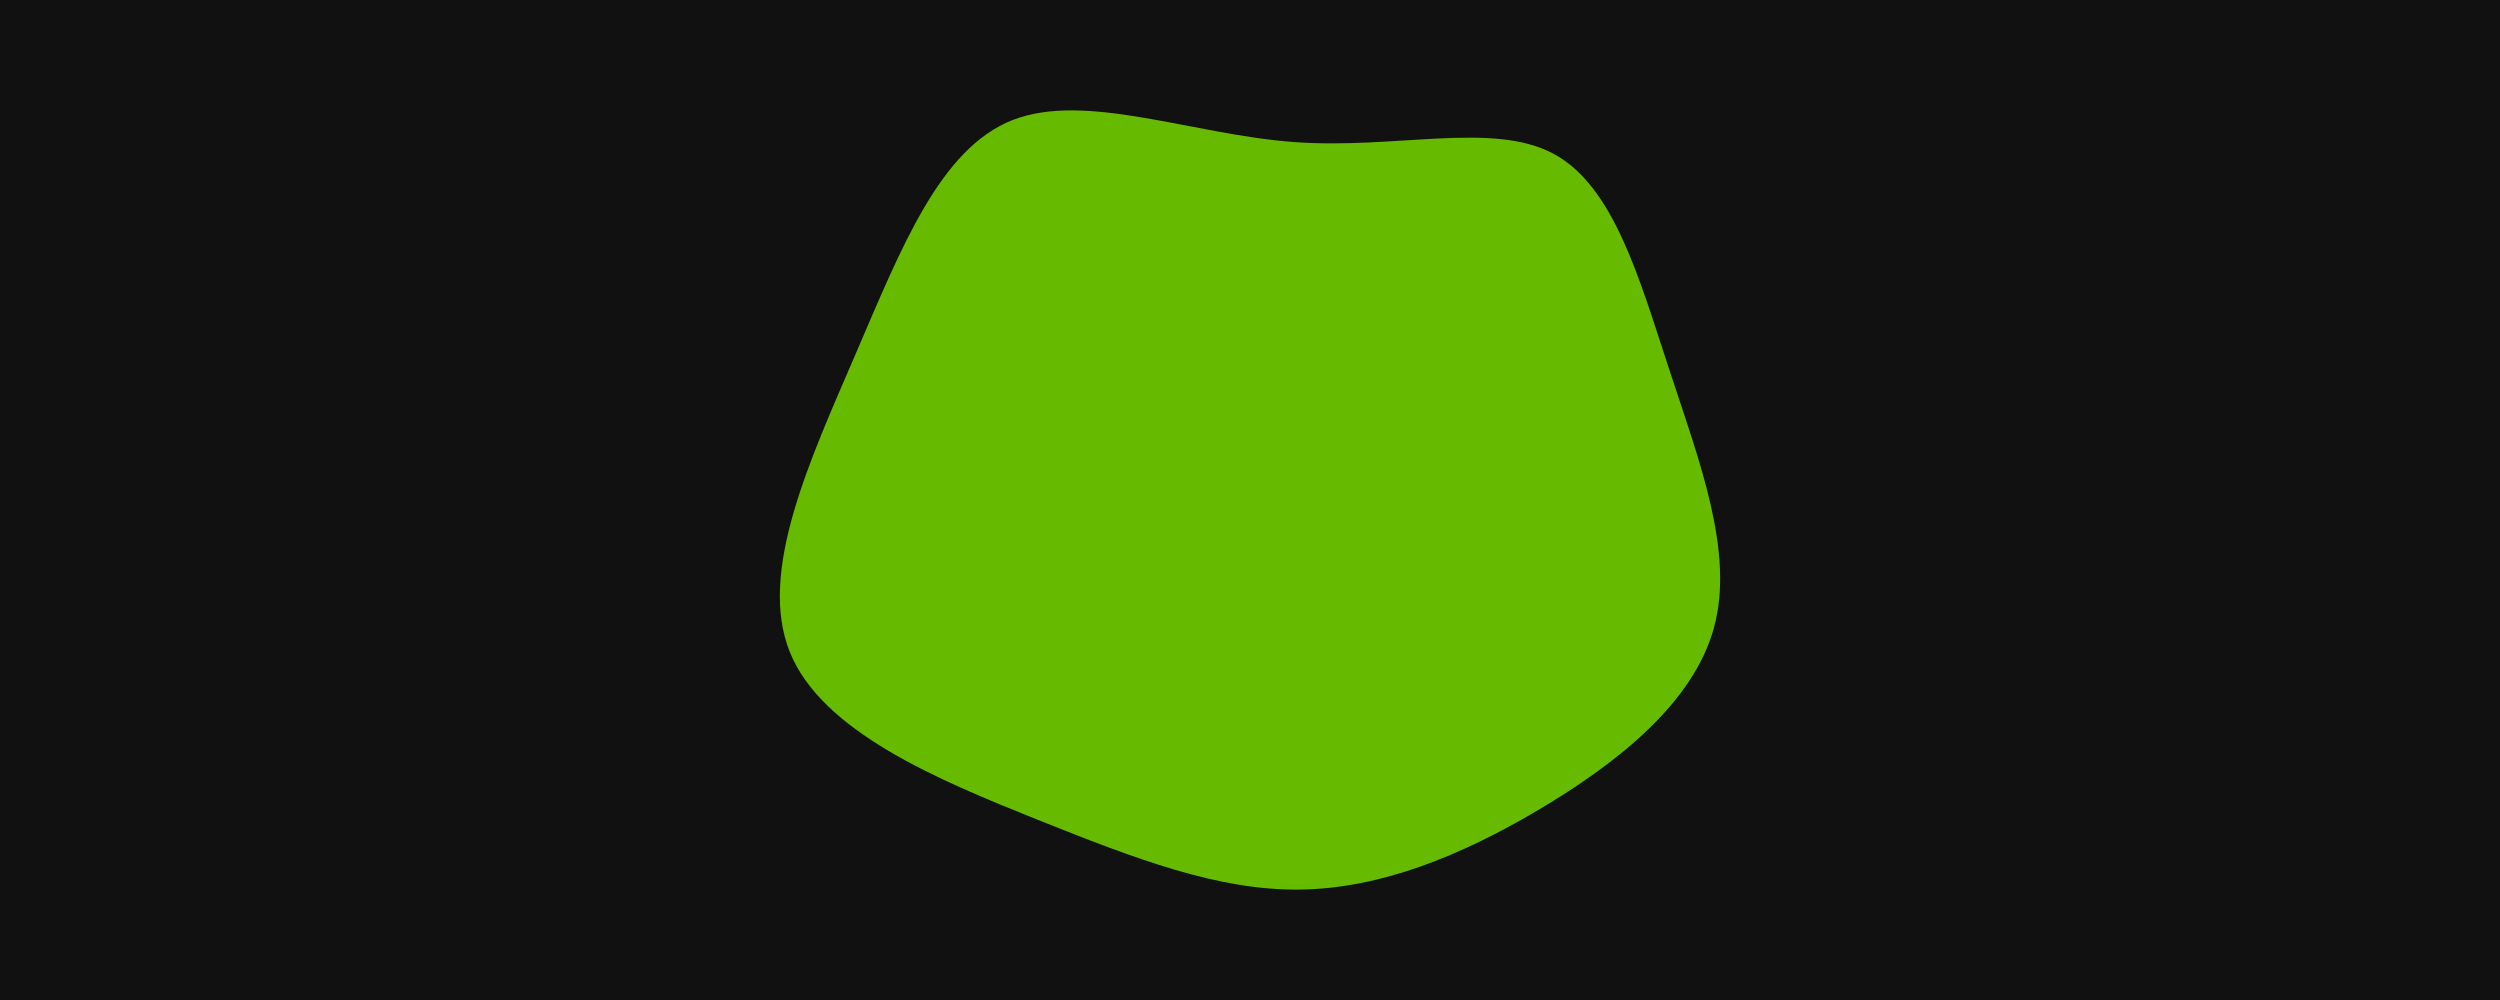 <svg id="visual" viewBox="0 0 2000 800" width="2000" height="800" xmlns="http://www.w3.org/2000/svg" xmlns:xlink="http://www.w3.org/1999/xlink" version="1.1"><rect x="0" y="0" width="2000" height="800" fill="#111111"></rect><g transform="translate(1039.855 392.266)"><path d="M202.7 -269.4C251.3 -243.6 271.6 -169.2 295.8 -95.9C319.9 -22.6 347.8 49.8 331.3 109.9C314.9 170.1 254.1 218.1 191.5 255.3C128.9 292.4 64.5 318.7 -0.5 319.4C-65.4 320.1 -130.9 295.1 -210.1 263.4C-289.4 231.6 -382.5 193.1 -408.1 129.1C-433.7 65.1 -391.8 -24.3 -355.4 -109C-318.9 -193.7 -287.9 -273.6 -229.6 -296.3C-171.2 -319 -85.6 -284.5 -4.3 -278.6C77 -272.7 154 -295.3 202.7 -269.4" fill="#66ba00"></path></g></svg>
